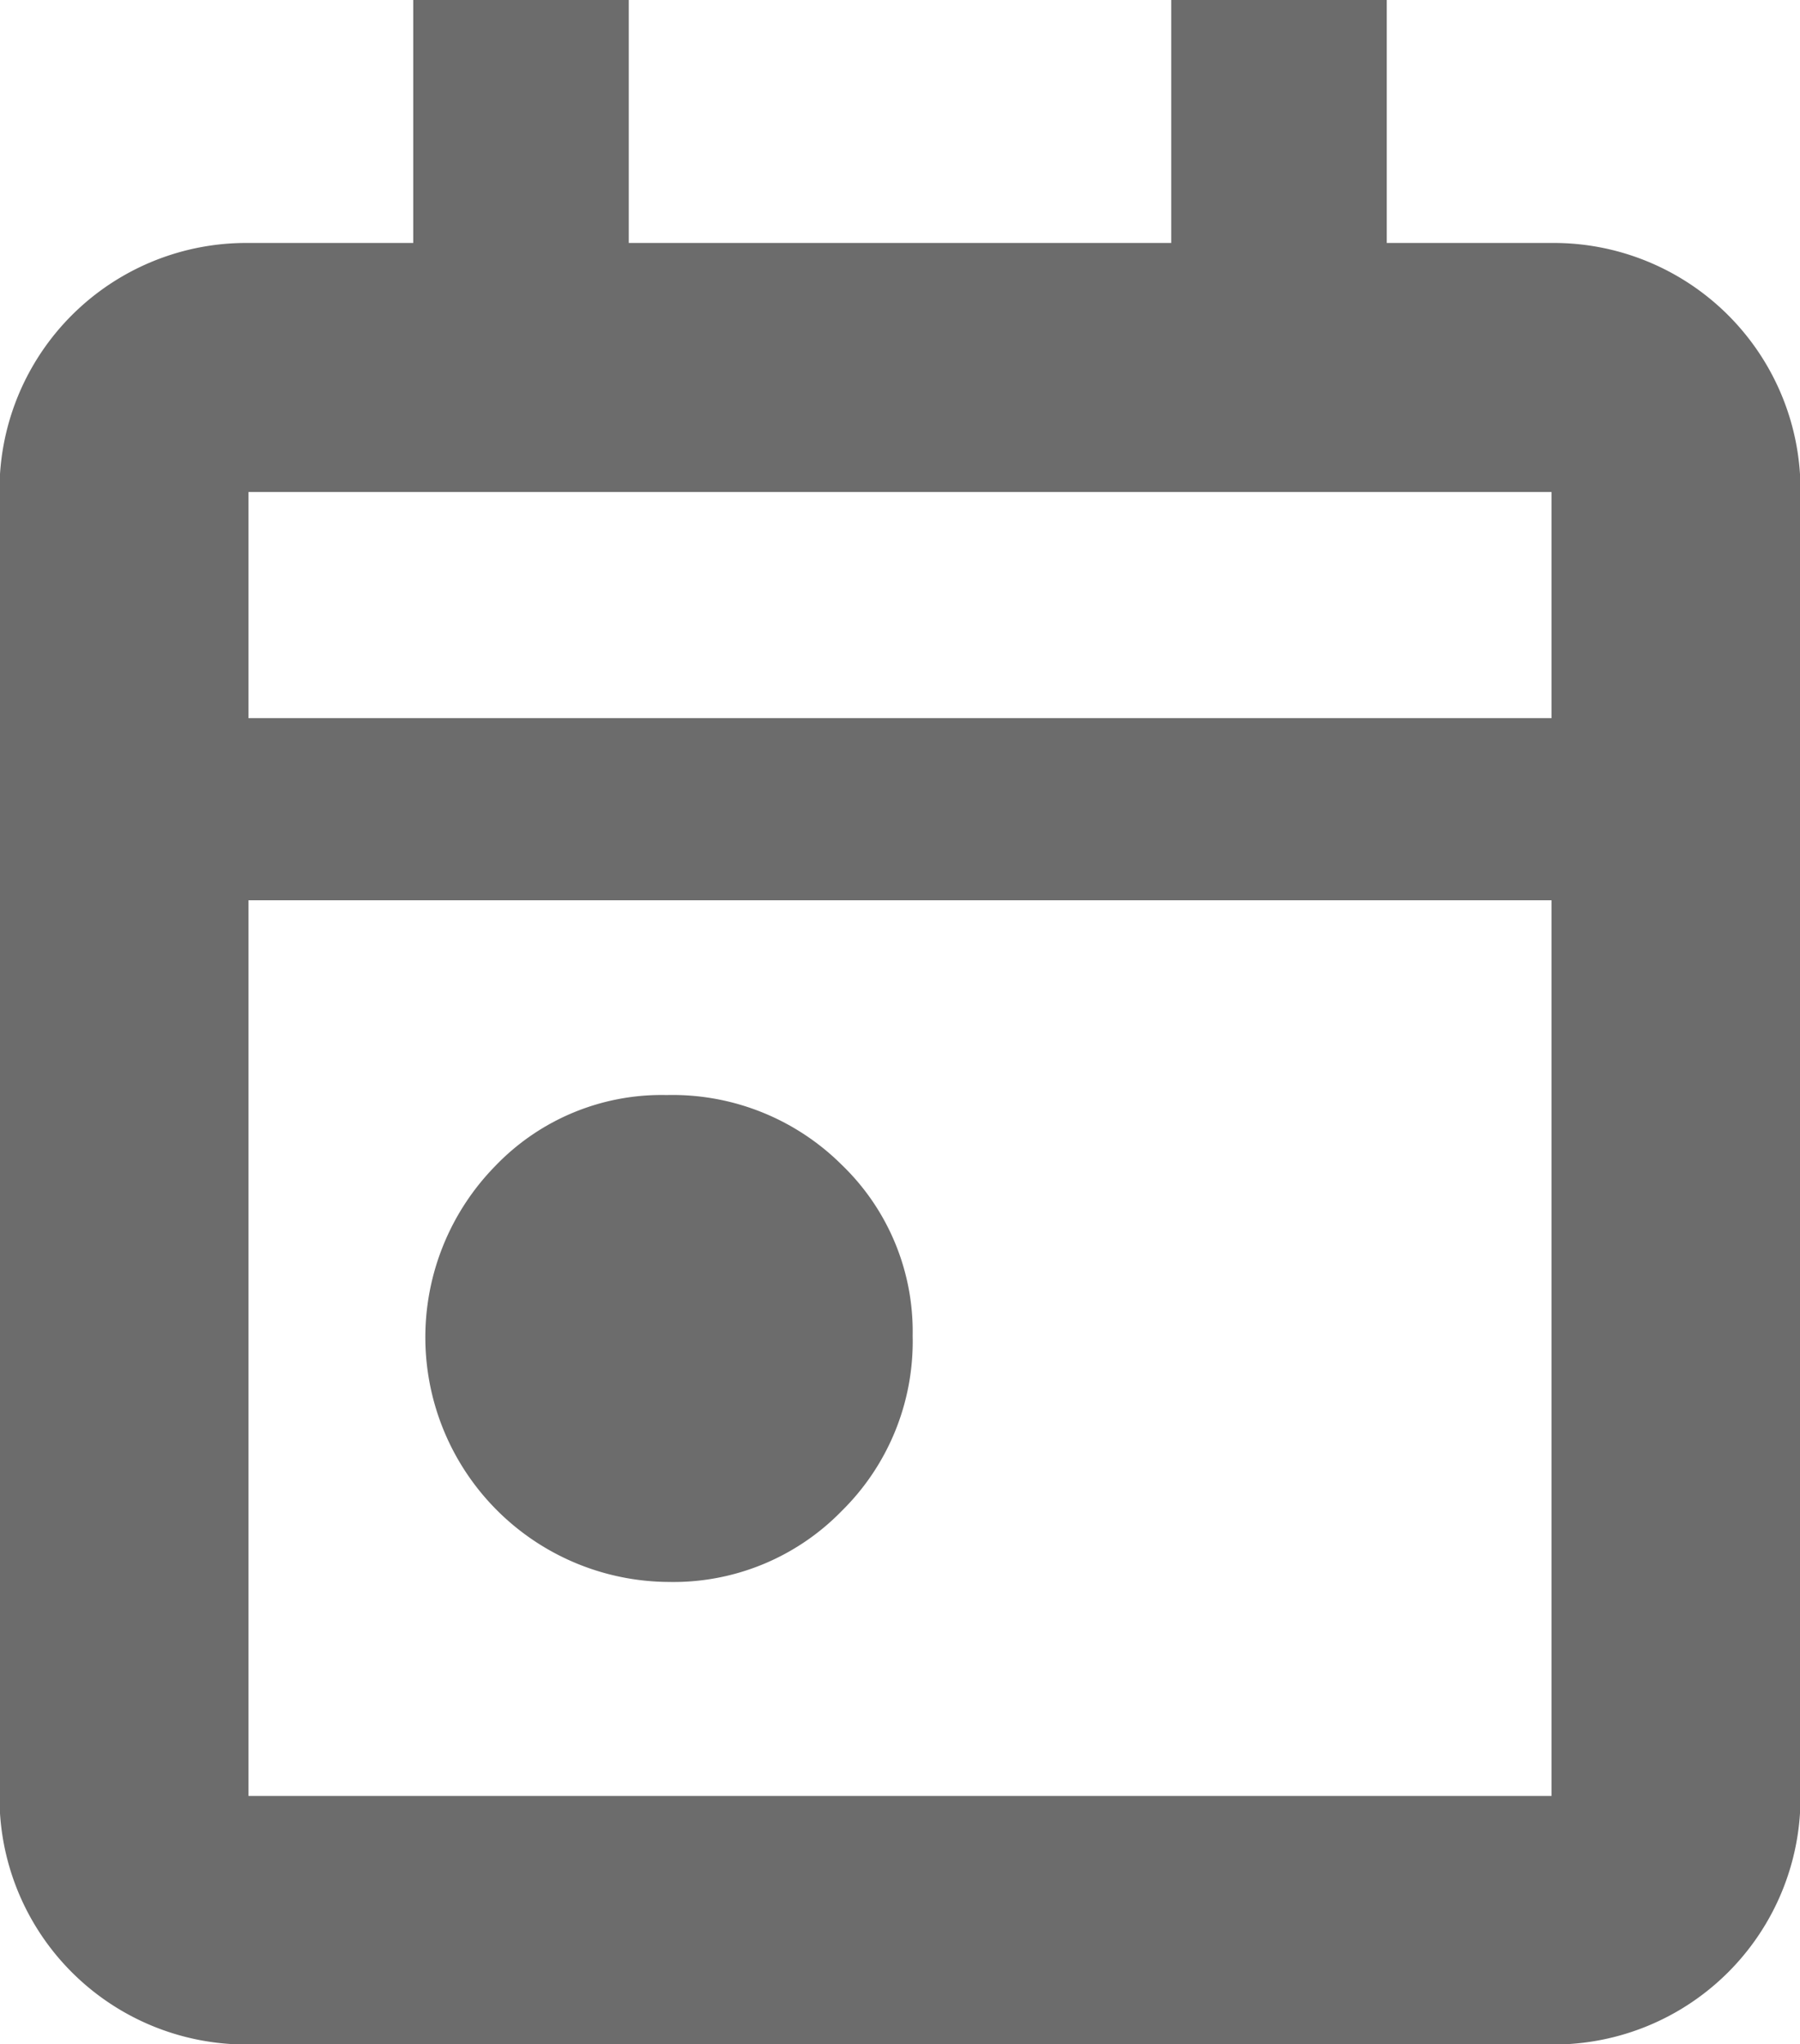 <svg xmlns="http://www.w3.org/2000/svg" width="14.792" height="16.792" viewBox="0 0 14.792 16.792">
  <path id="today_FILL0_wght600_GRAD0_opsz20" d="M8.1,14.6a2.01,2.01,0,0,1-1.427-3.416A1.893,1.893,0,0,1,8.083,10.6a1.972,1.972,0,0,1,1.438.573,1.9,1.9,0,0,1,.583,1.406,1.954,1.954,0,0,1-.583,1.438A1.929,1.929,0,0,1,8.1,14.6ZM4.646,18.4A2.028,2.028,0,0,1,2.6,16.354V5.646A2.028,2.028,0,0,1,4.646,3.6H6v-2H7.771v2h4.458v-2H14v2h1.354A2.028,2.028,0,0,1,17.4,5.646V16.354A2.028,2.028,0,0,1,15.354,18.4Zm0-2.042H15.354V9H4.646Zm0-8.854H15.354V5.646H4.646Zm0,0v0Z" transform="translate(-2.604 -1.604)" fill="#6c6c6c"/>
</svg>

